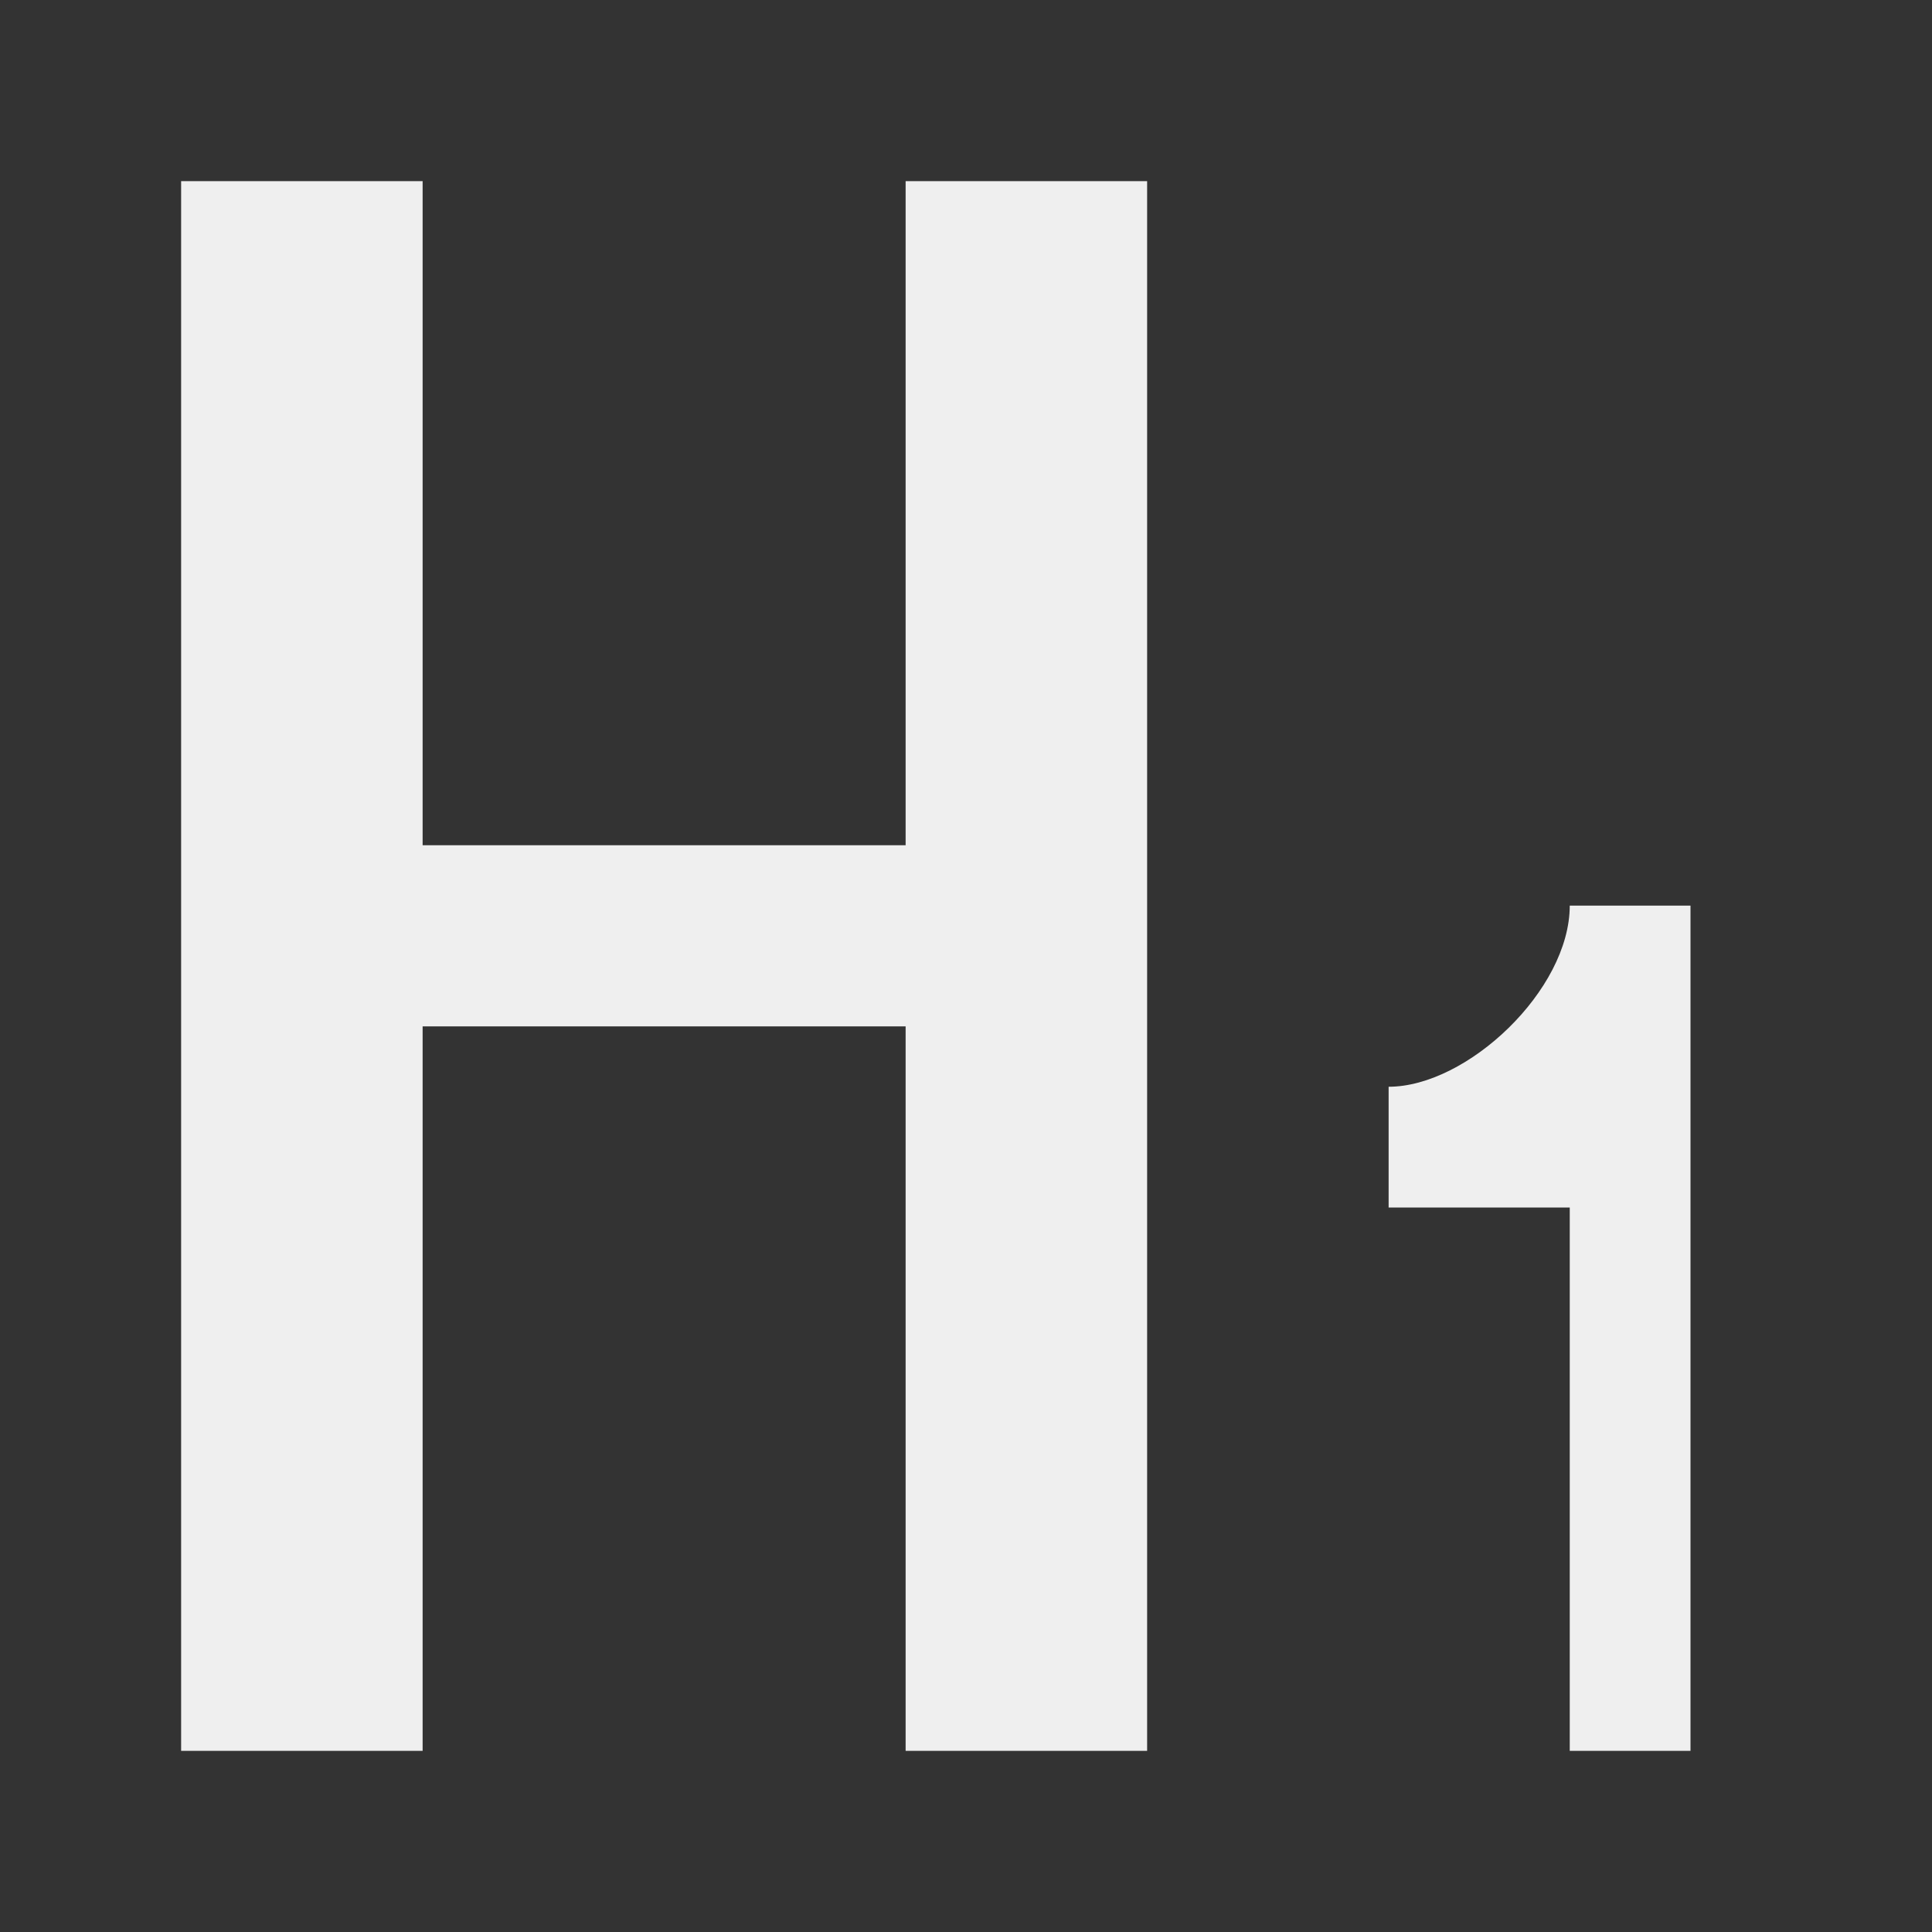 <svg height="32" viewBox="0 0 32 32" width="32" xmlns="http://www.w3.org/2000/svg"><rect x="0" y="0" width="32" height="32" fill="#333333" stroke="none"/><path d="m3 3v26h4v-12h8v12h4v-26h-4v11h-8v-11zm23 12c0 1.4-1.7 3-3 3v2h3v9h2v-14z" fill="#efefef"/></svg>